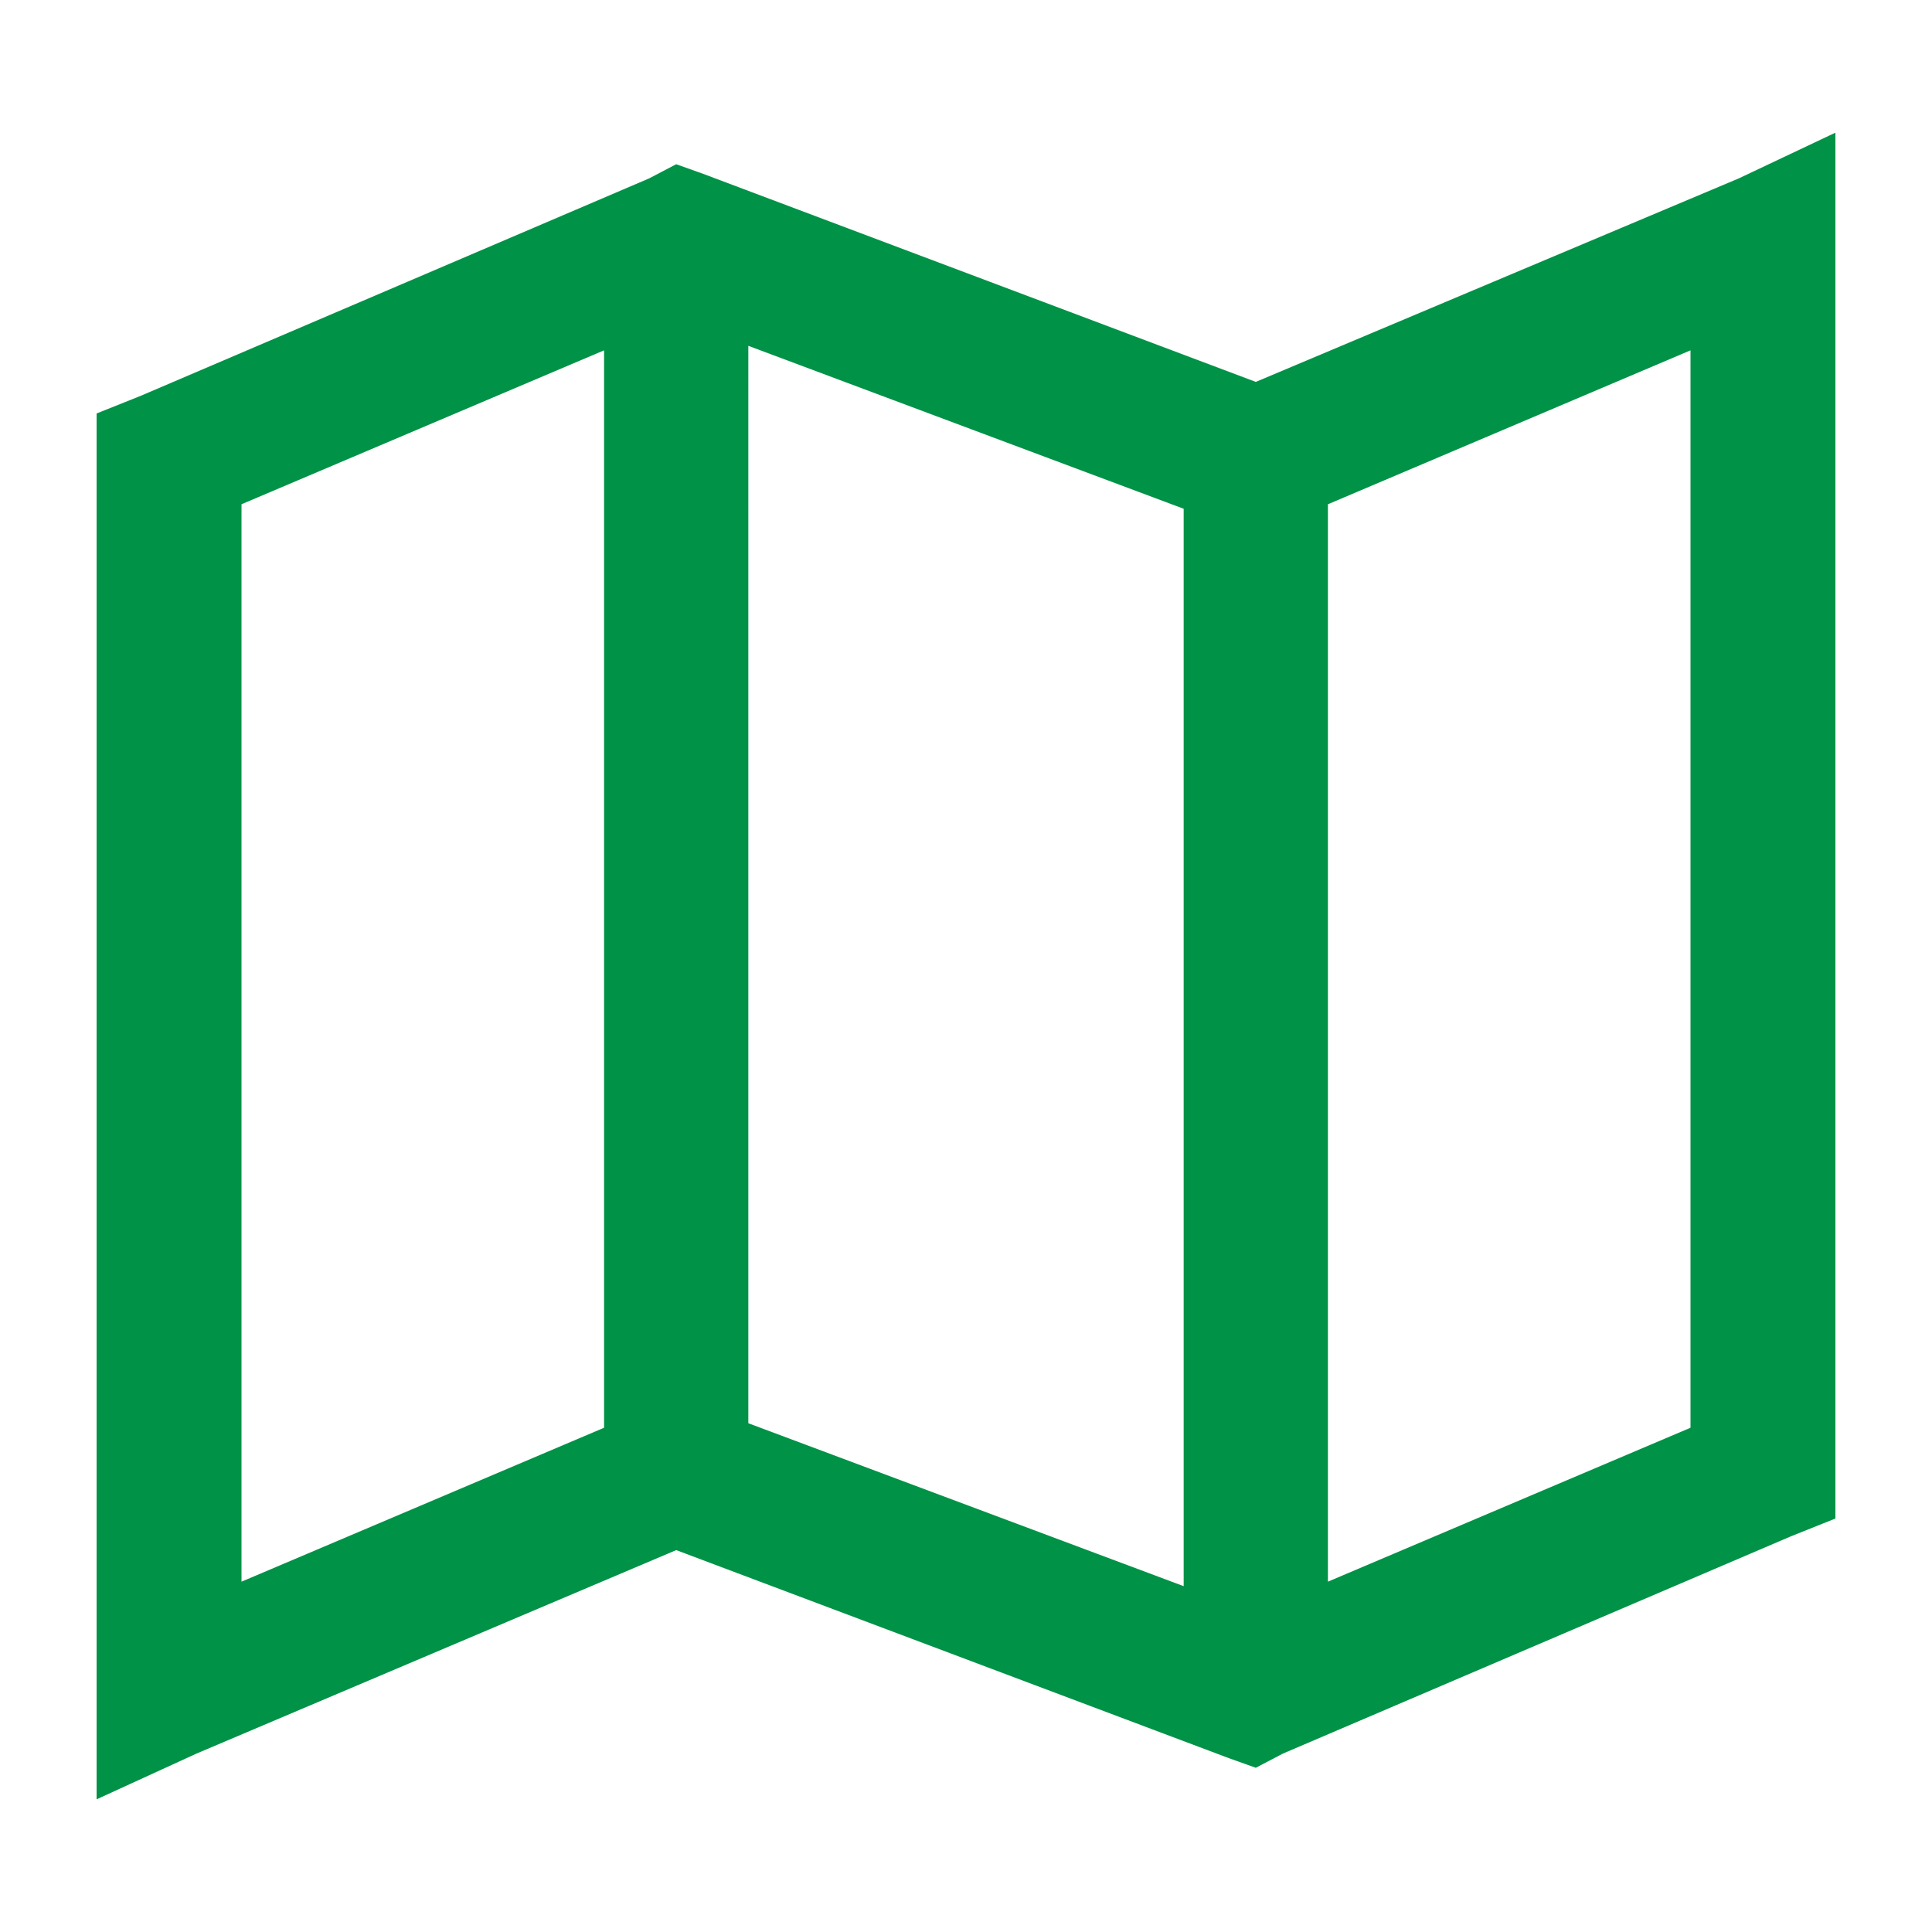 <svg xmlns="http://www.w3.org/2000/svg" id="Layer_1" data-name="Layer 1" viewBox="0 0 30 30">
  <defs>
    <style>
      .cls-1{fill:#009246;}
    </style>
  </defs>
  <path d="M28.5 2.06v21.52l-.7.28-7.88 3.37-.42.22-.42-.15-8.58-3.23-7.45 3.16-1.55.71V6.42l.7-.28 7.88-3.37.42-.22.42.15 8.58 3.23L27 2.77zM9.38 5.44L3.75 7.83v16.73l5.63-2.39zm2.24-.07V22.1l6.76 2.53V7.9zm14.63.07l-5.63 2.39v16.73l5.63-2.39z" class="cls-1"/>
</svg>
